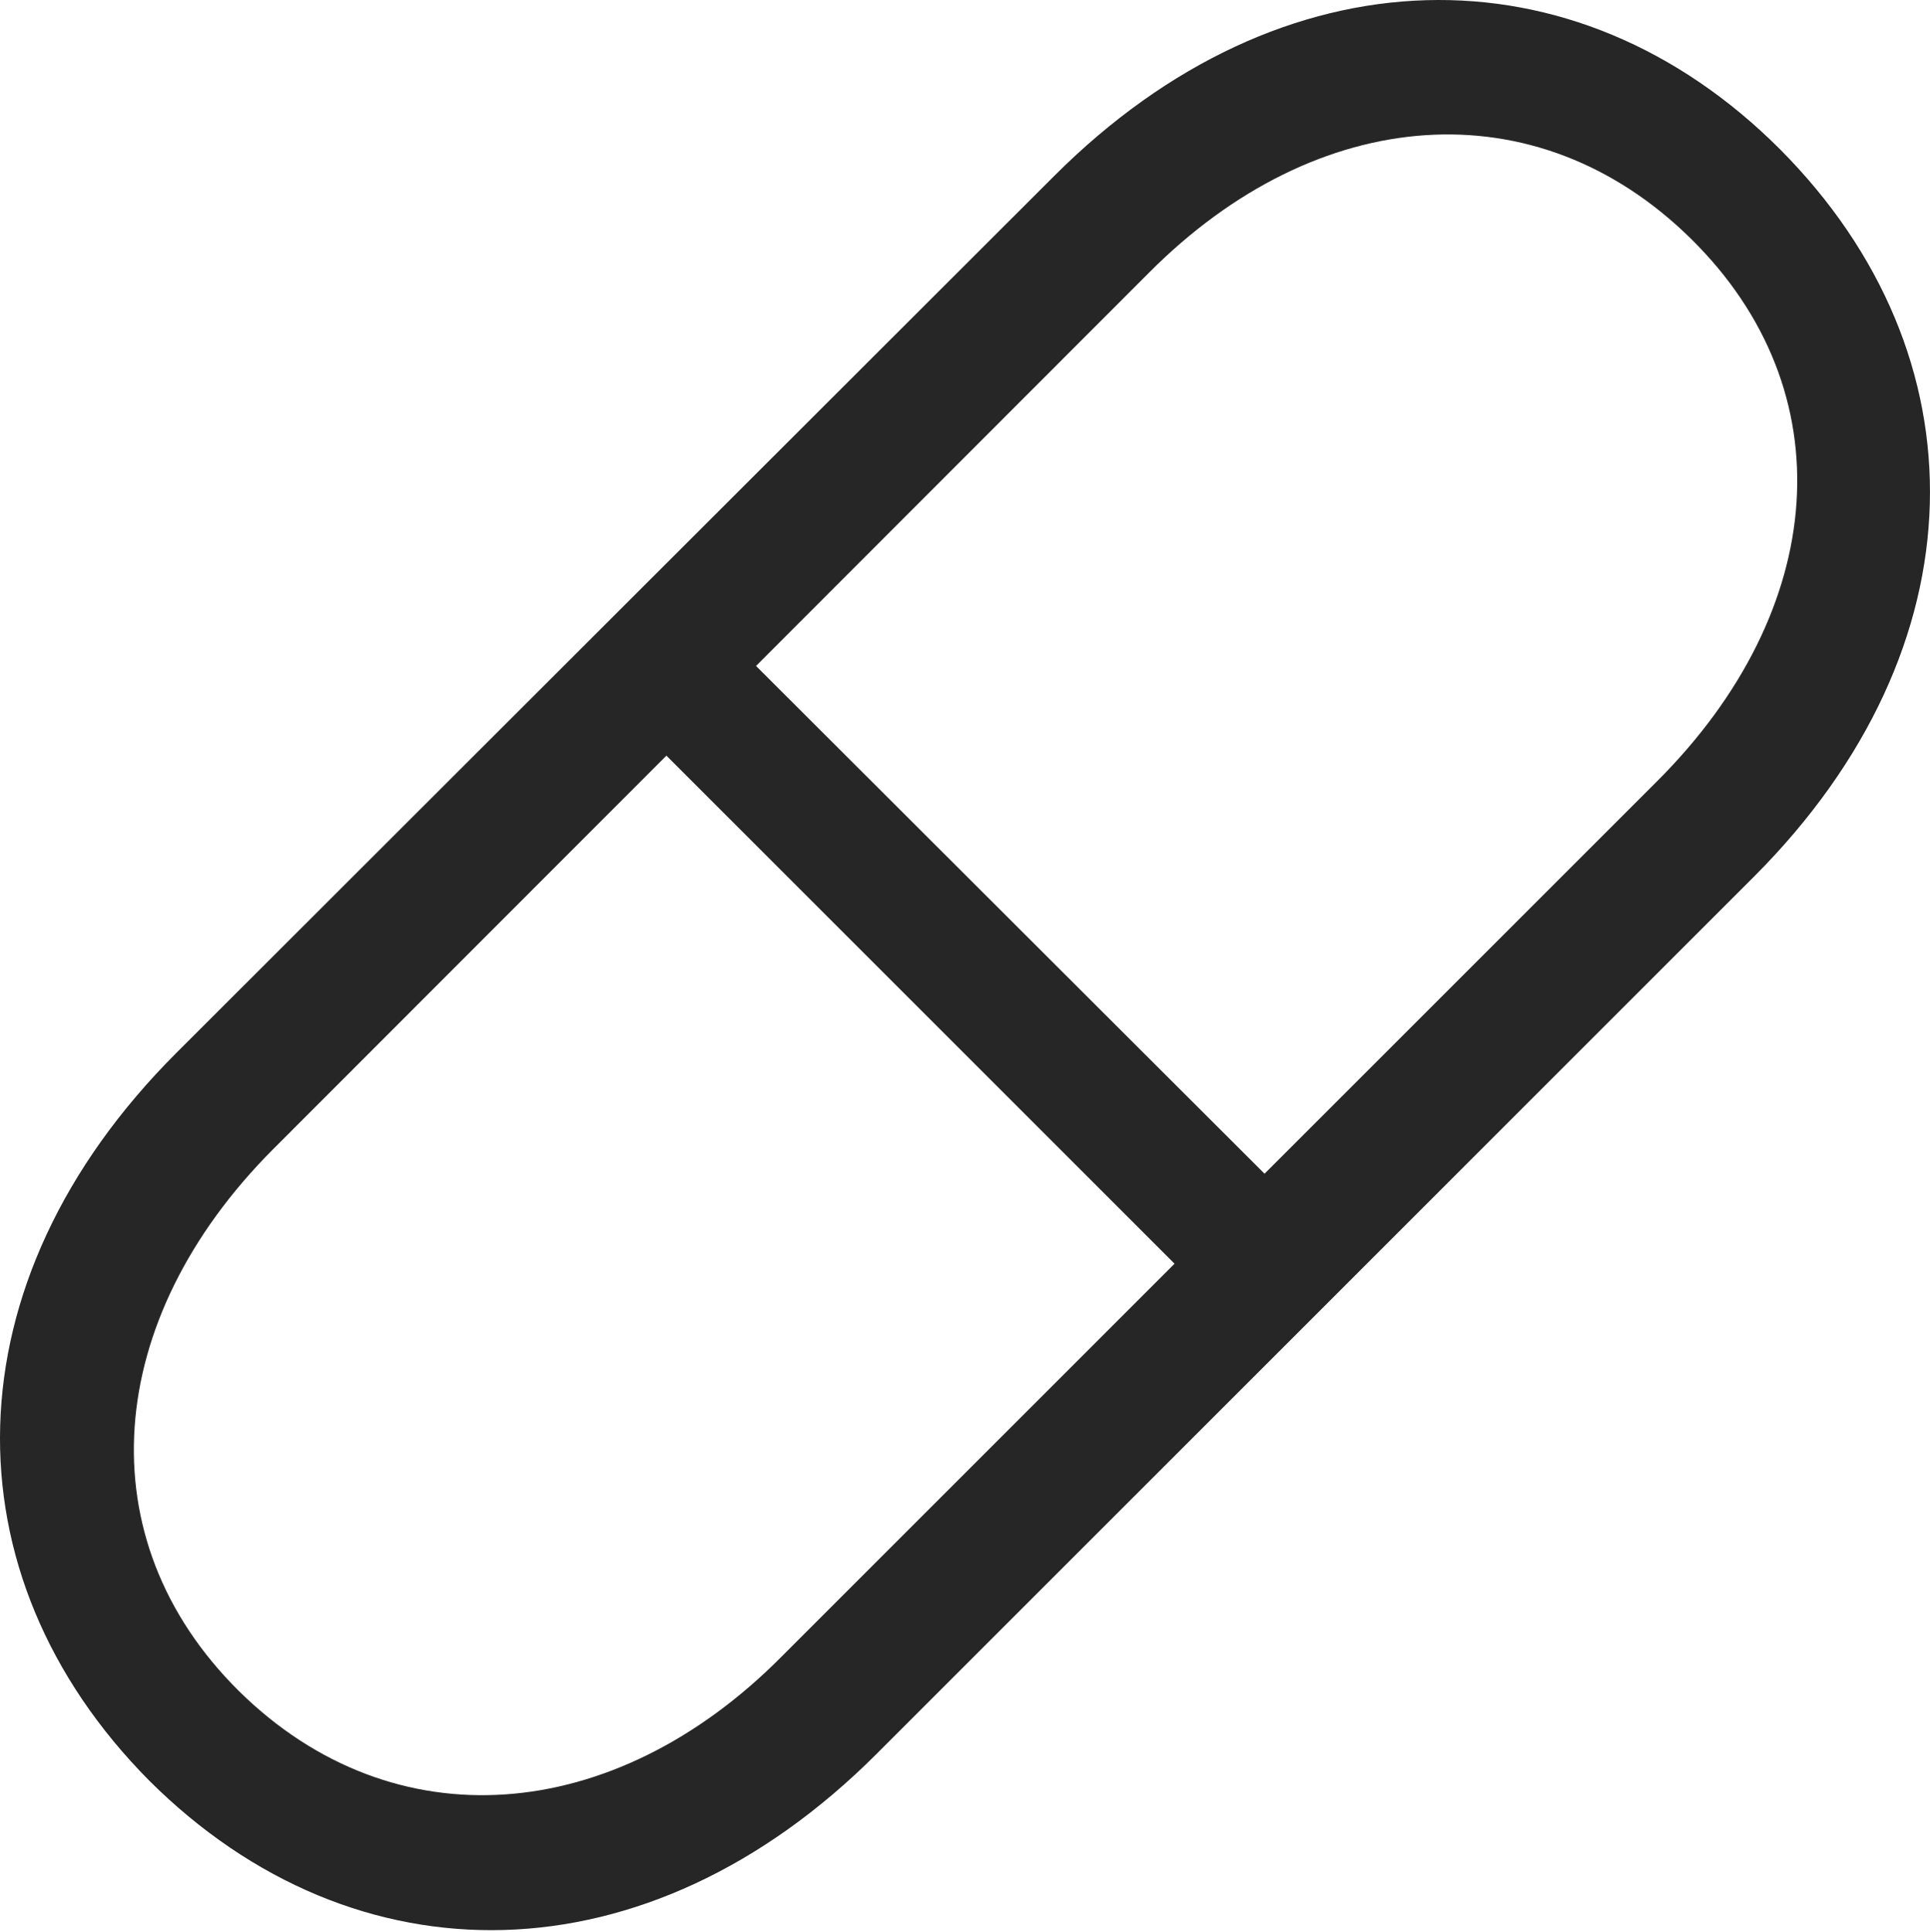 <?xml version="1.0" encoding="UTF-8"?>
<!--Generator: Apple Native CoreSVG 326-->
<!DOCTYPE svg
PUBLIC "-//W3C//DTD SVG 1.1//EN"
       "http://www.w3.org/Graphics/SVG/1.1/DTD/svg11.dtd">
<svg version="1.1" xmlns="http://www.w3.org/2000/svg" xmlns:xlink="http://www.w3.org/1999/xlink" viewBox="0 0 629.745 630.564">
 <g>
  <rect height="630.564" opacity="0" width="629.745" x="0" y="0"/>
  <path d="M48.747 581.157C115.747 647.907 211.247 647.157 285.997 572.407L572.497 285.907C646.997 211.157 647.747 115.907 580.747 48.657C513.997-18.093 418.497-17.093 343.997 57.407L57.497 343.657C-17.253 418.407-18.003 513.907 48.747 581.157ZM77.997 551.907C27.747 502.157 33.747 430.657 88.997 375.157L374.997 88.907C429.747 33.907 501.247 28.157 551.747 77.907C602.247 127.657 596.747 198.907 540.747 254.907L254.747 540.907C200.247 595.657 128.497 601.657 77.997 551.907ZM203.997 233.157L397.247 426.407L426.747 397.157L233.247 203.907Z" fill="black" fill-opacity="0.85"/>
 </g>
</svg>
